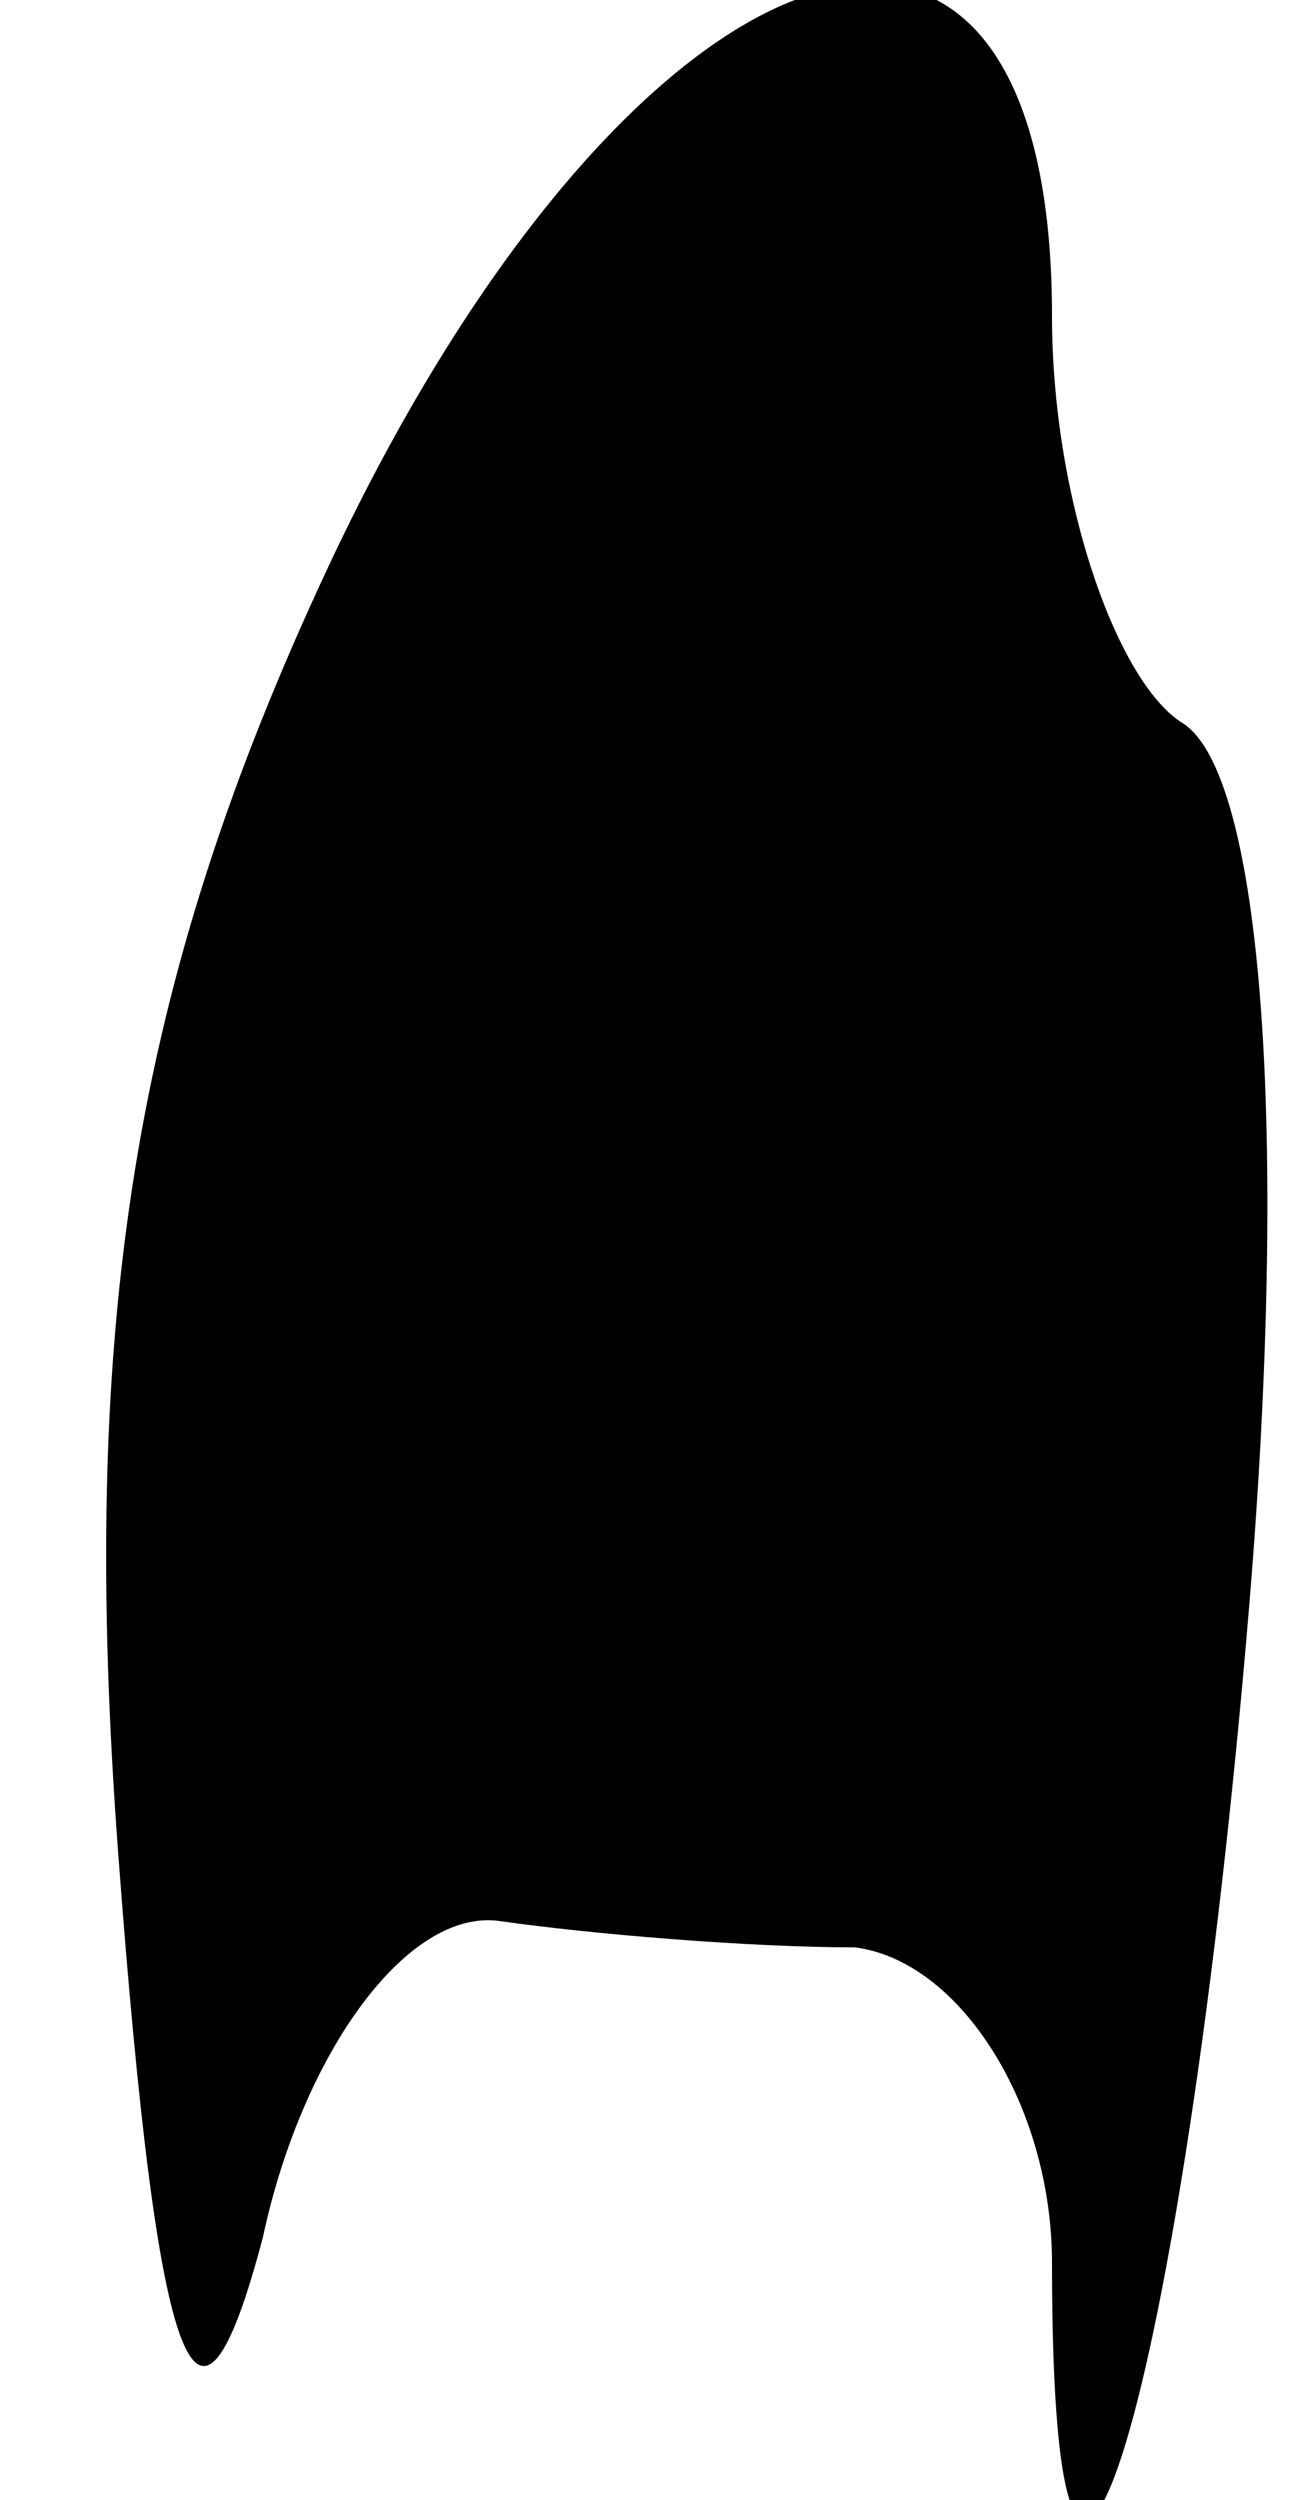 <?xml version="1.0" standalone="no"?>
<!DOCTYPE svg PUBLIC "-//W3C//DTD SVG 20010904//EN"
 "http://www.w3.org/TR/2001/REC-SVG-20010904/DTD/svg10.dtd">
<svg version="1.0" xmlns="http://www.w3.org/2000/svg"
 width="10pt" height="19pt" viewBox="0 0 10 19"
 preserveAspectRatio="xMidYMid meet">
<g transform="translate(0,19) scale(0.1,-0.1)"
fill="#000000" stroke="none">
<path fill="#000000" stroke="none" d="M25 147 c-15 -32 -19 -58 -16 -98 3
-40 6 -48 11 -29 3 14 11 25 18 24 7 -1 19 -2 27 -2 8 -1 15 -12 15 -24 0 -43
10 -10 15 50 3 36 1 63 -5 67 -5 3 -10 17 -10 31 0 41 -32 30 -55 -19z"/>
</g>
</svg>
